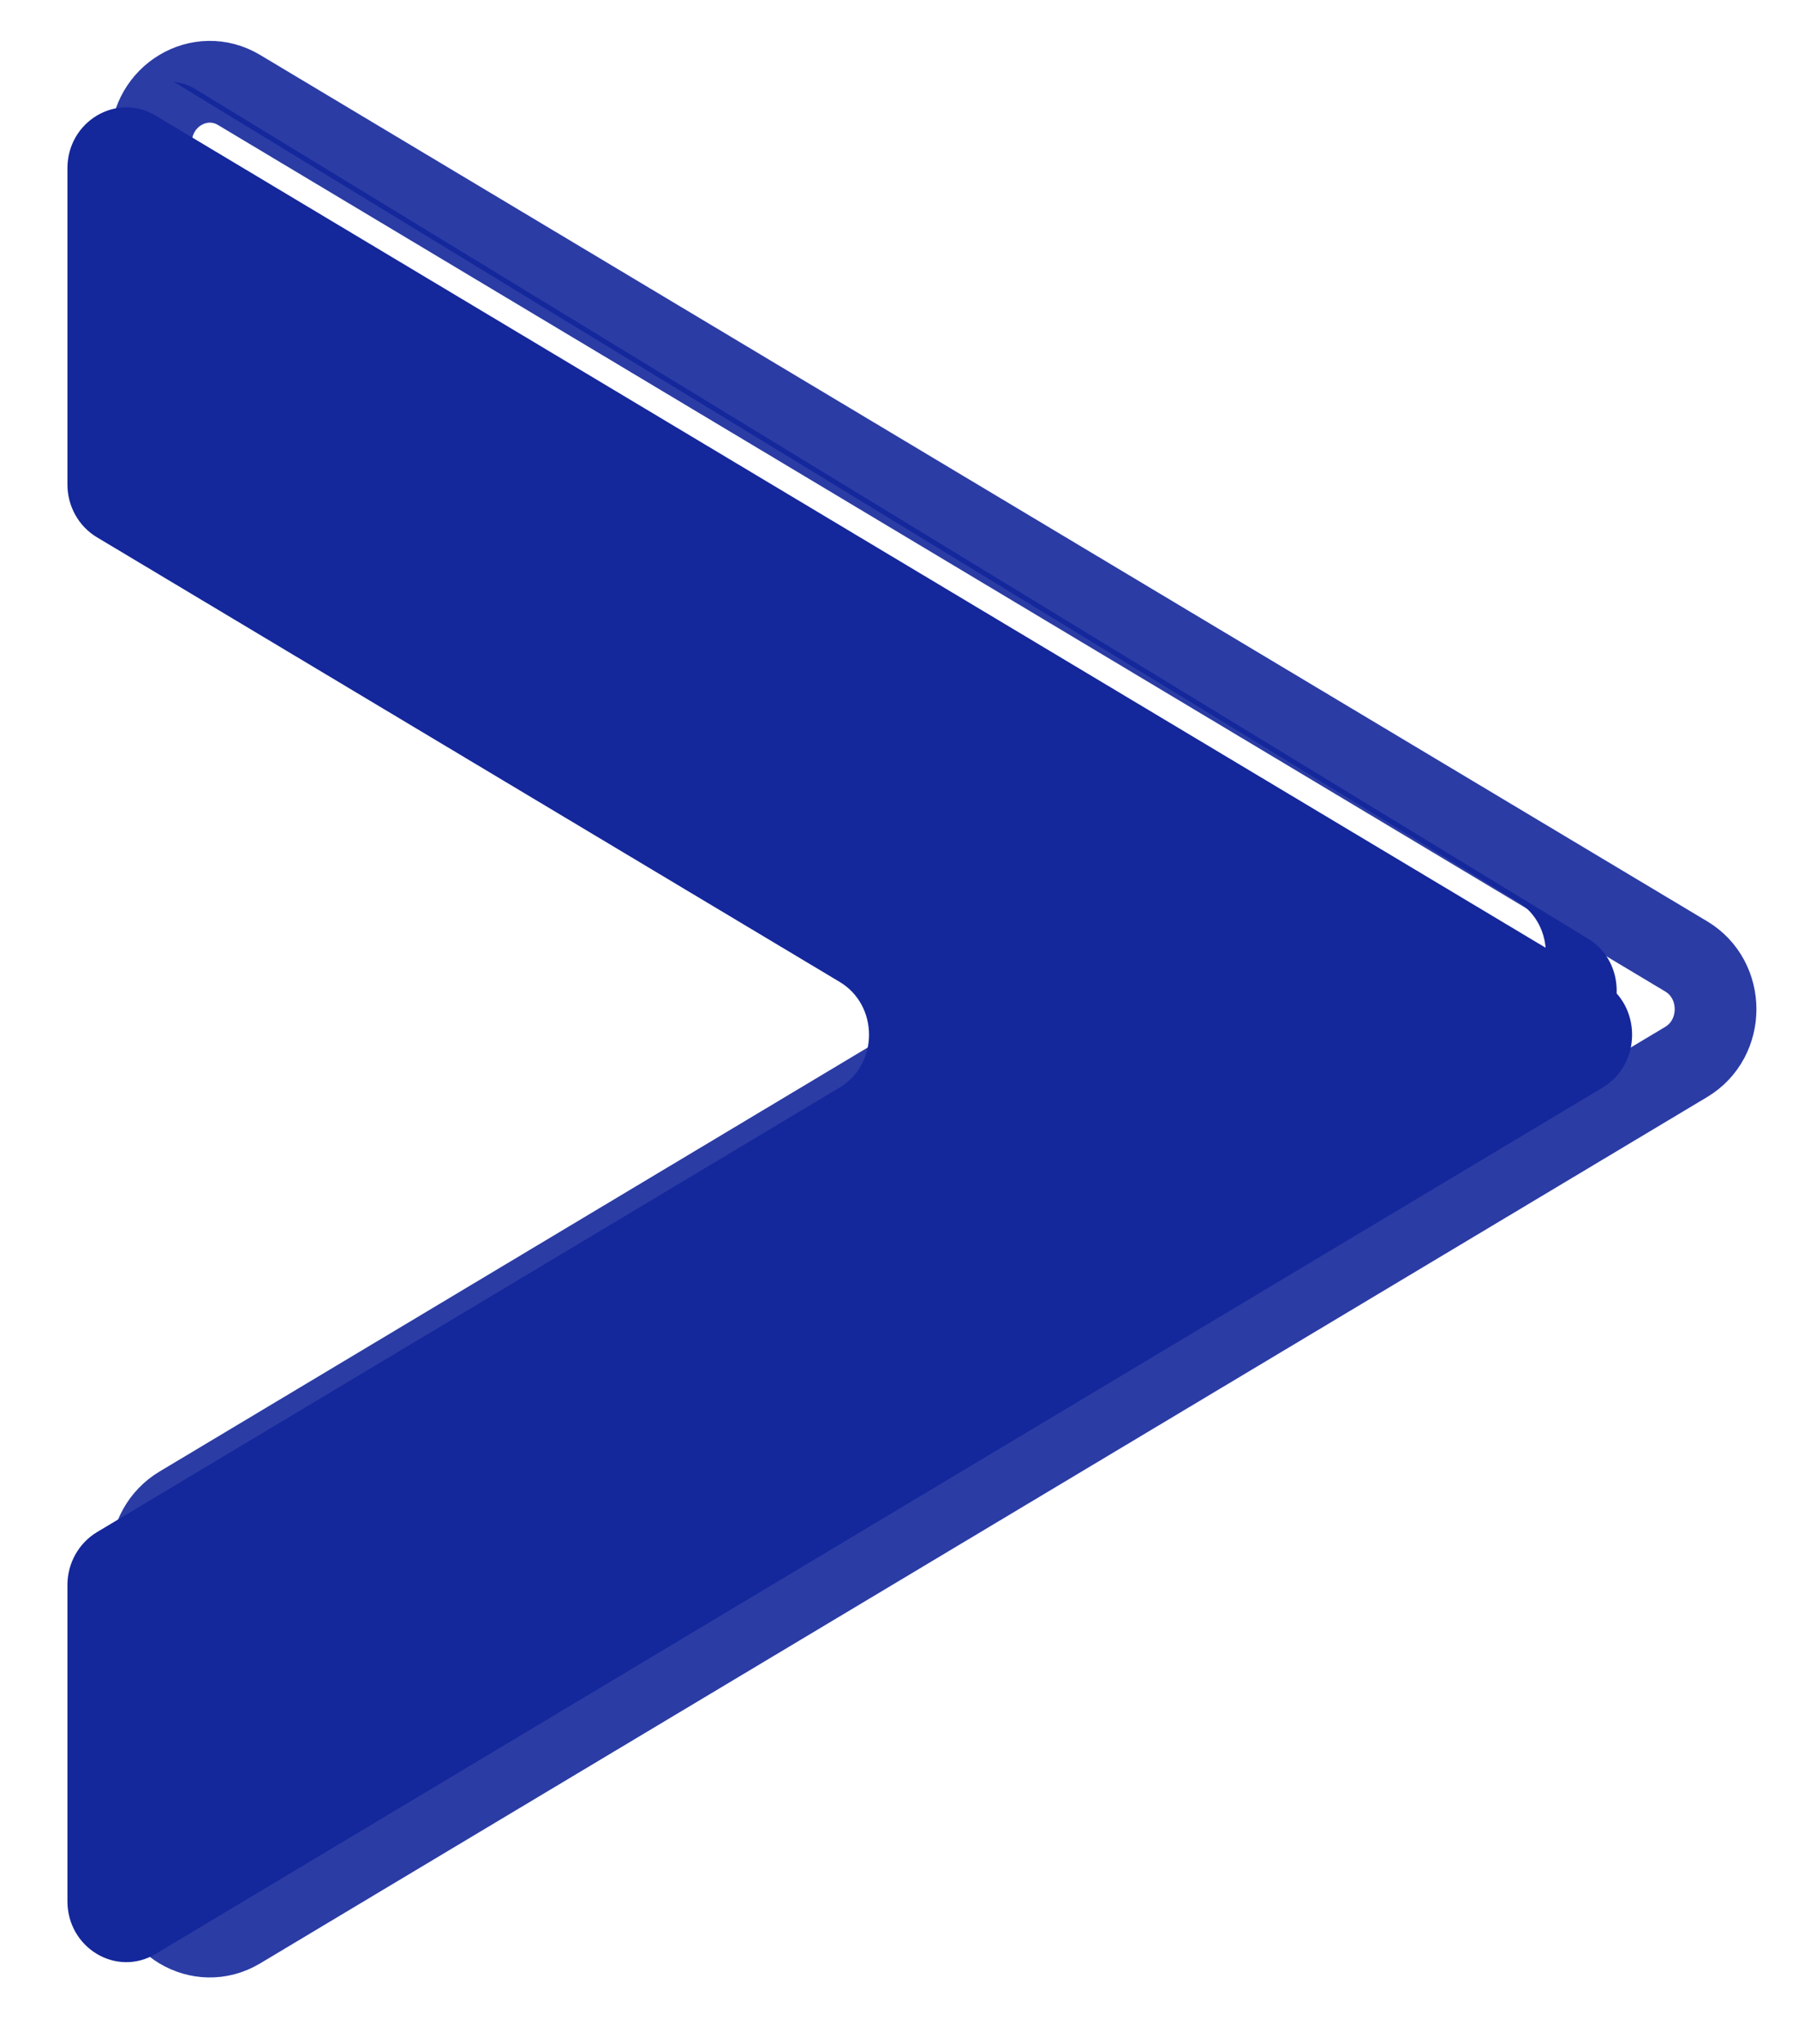 <svg width="22" height="25" viewBox="0 0 22 25" fill="none" xmlns="http://www.w3.org/2000/svg">
<g clip-path="url(#clip0_254_201)">
<path d="M0.825 2.059V5.926C0.825 6.192 0.963 6.438 1.185 6.571L10.274 12.01C10.753 12.297 10.753 13.015 10.274 13.302L1.185 18.741C0.963 18.875 0.825 19.121 0.825 19.387V23.253C0.825 23.827 1.425 24.186 1.904 23.899L19.61 13.302C20.09 13.015 20.09 12.297 19.61 12.01L1.904 1.414C1.425 1.127 0.825 1.486 0.825 2.059Z" fill="#14279B"/>
<path d="M19.435 11.484L2.385 1.087C2.301 1.036 2.214 1.012 2.126 1L18.569 11.027C19.03 11.309 19.03 12.012 18.569 12.294L1.519 22.691C1.476 22.718 1.43 22.733 1.385 22.749C1.519 23.167 1.992 23.388 2.385 23.149L19.435 12.751C19.897 12.47 19.897 11.766 19.435 11.484Z" fill="#14279B"/>
<path d="M1.847 1.747V5.613C1.847 5.879 1.984 6.126 2.207 6.258L11.296 11.698C11.775 11.985 11.775 12.702 11.296 12.989L2.207 18.429C1.984 18.562 1.847 18.808 1.847 19.074V22.94C1.847 23.514 2.447 23.873 2.926 23.586L20.632 12.989C21.111 12.702 21.111 11.985 20.632 11.698L2.926 1.101C2.447 0.814 1.847 1.173 1.847 1.747Z" stroke="#14279B" stroke-opacity="0.9" stroke-miterlimit="10"/>
</g>
<defs>
<clipPath id="clip0_254_201">
<rect width="25" height="21.174" fill="white" transform="translate(22) rotate(90)"/>
</clipPath>
</defs>
</svg>
